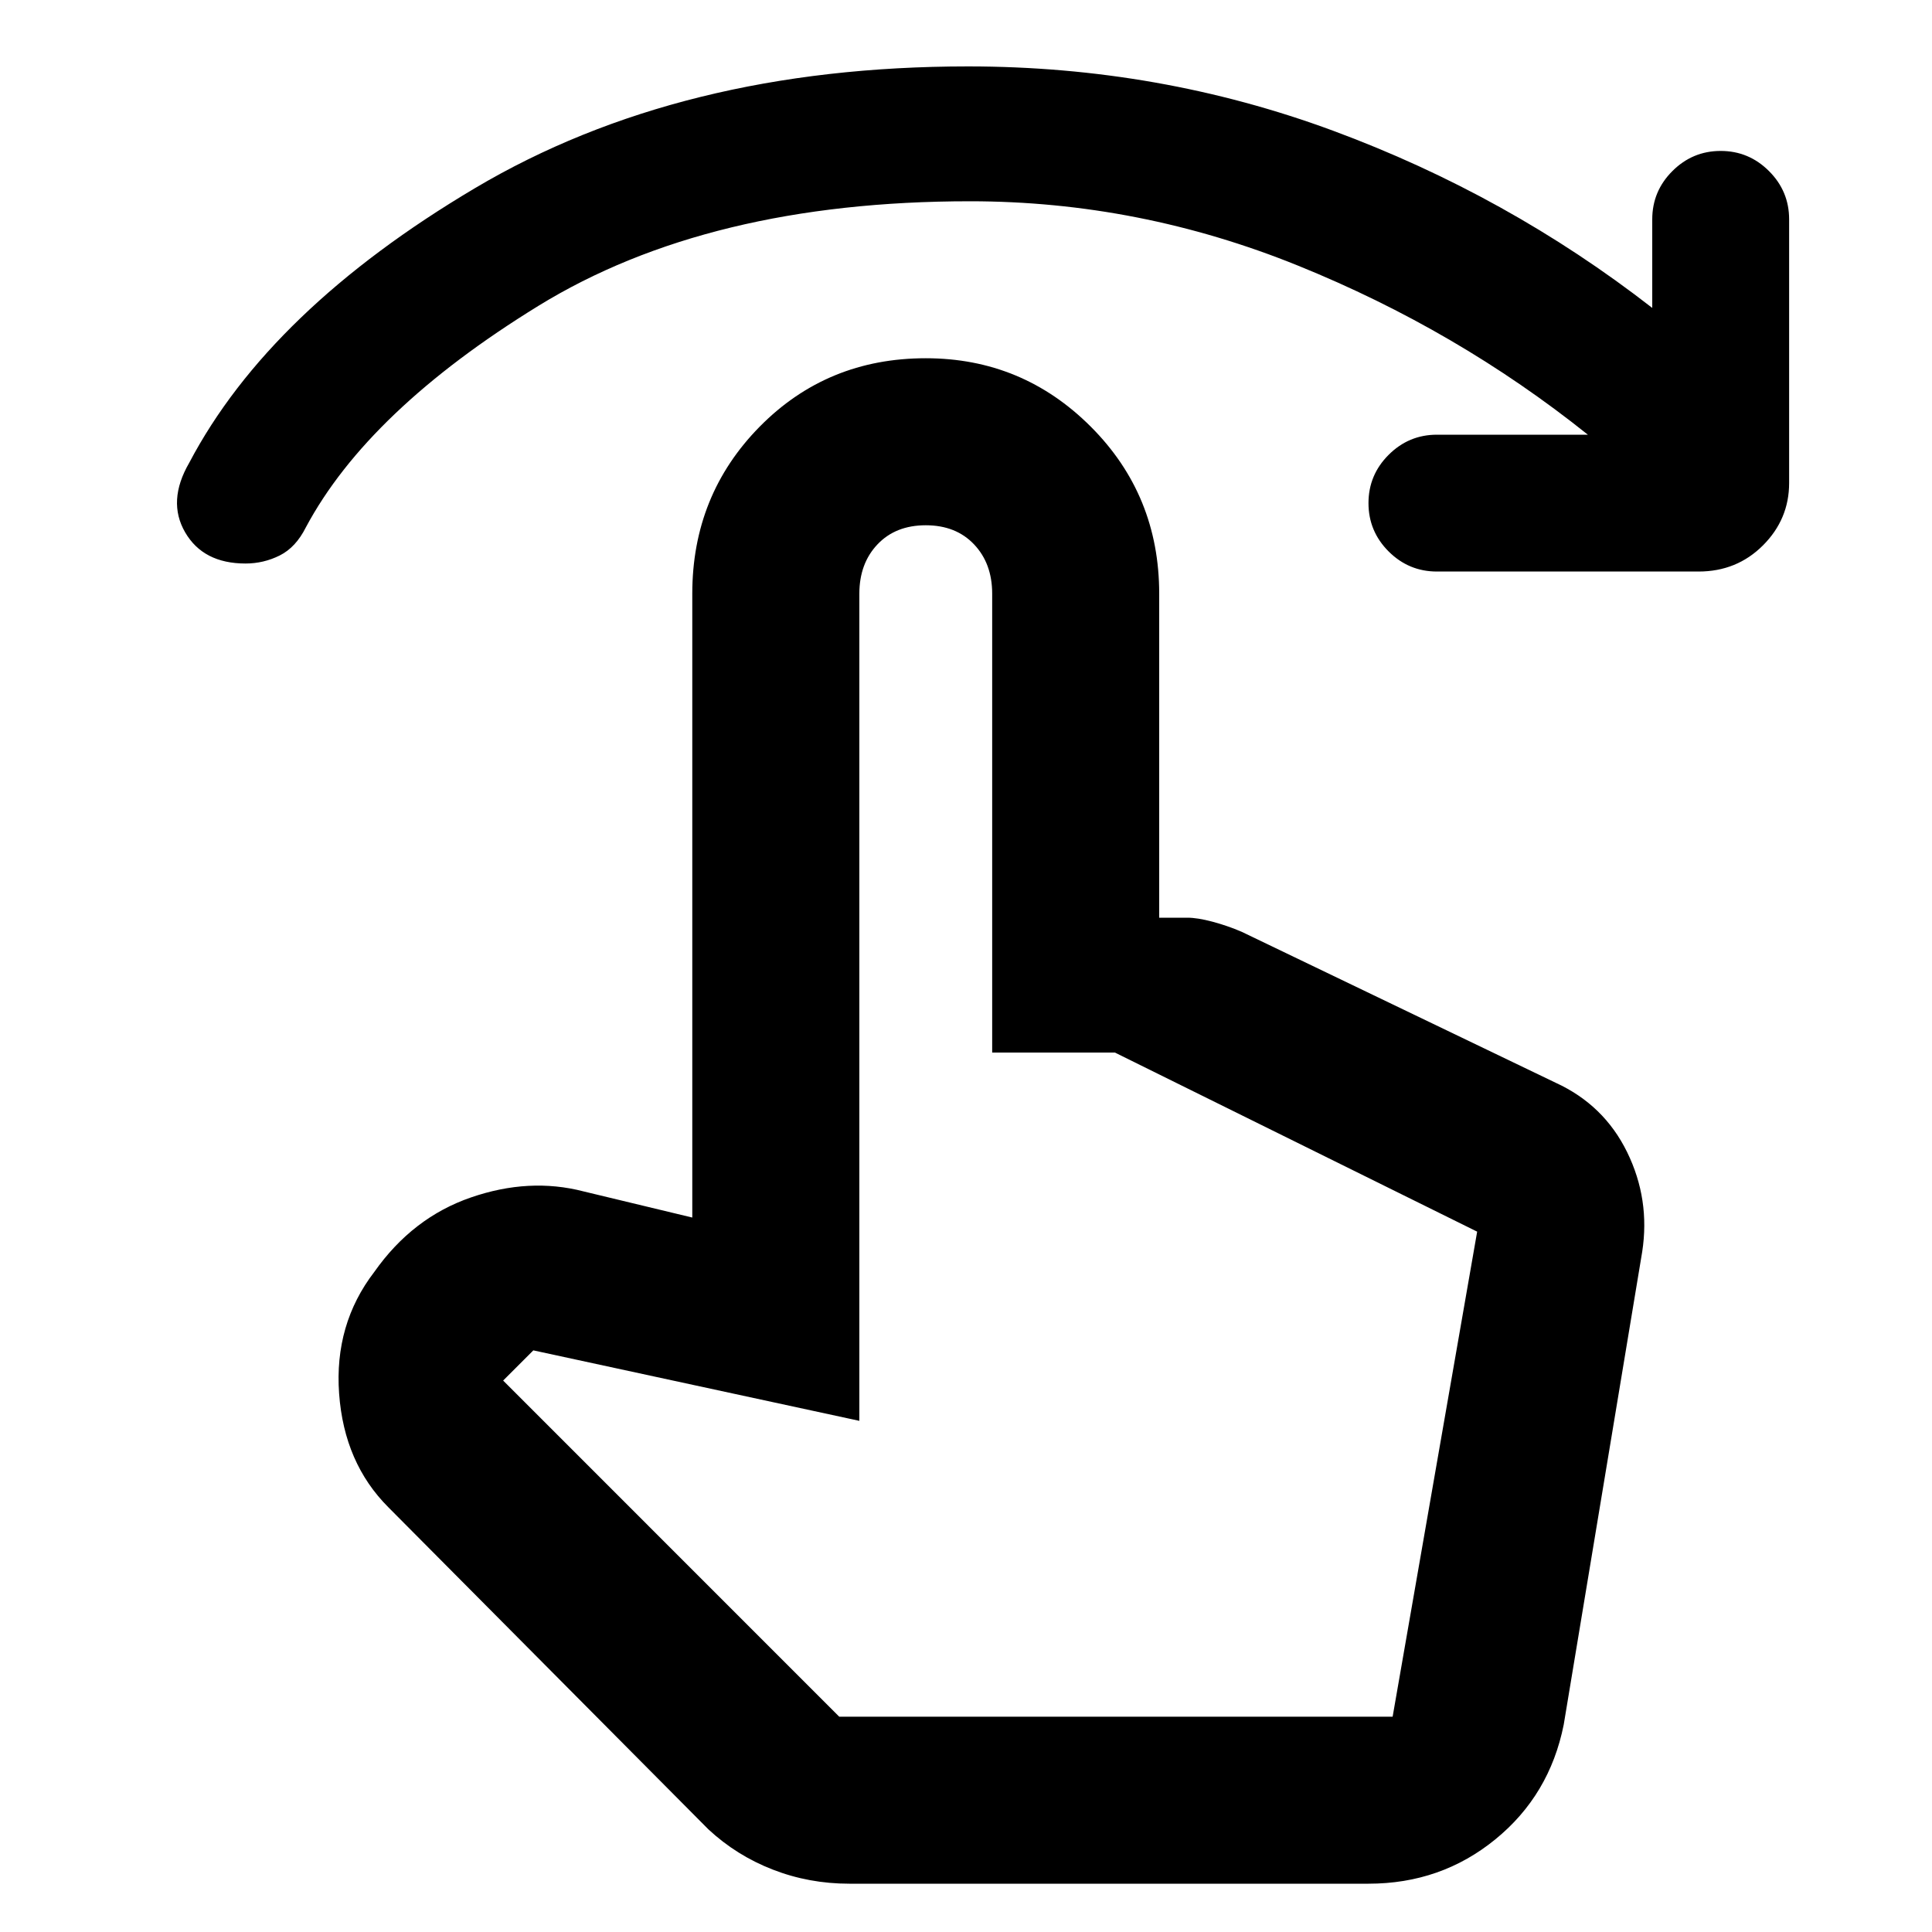 <svg xmlns="http://www.w3.org/2000/svg" height="40" width="40"><path d="M5.083 11.667q-.875 0-1.25-.646t.084-1.438q1.666-3.166 5.916-5.687 4.25-2.521 10.209-2.521 3.958 0 7.562 1.333 3.604 1.334 6.604 3.667V4.542q0-.584.417-1 .417-.417 1-.417t1 .417q.417.416.417 1V10q0 .75-.542 1.292-.542.541-1.333.541H29.75q-.583 0-1-.416-.417-.417-.417-1 0-.584.417-1 .417-.417 1-.417h3.125q-2.708-2.167-6-3.5-3.292-1.333-6.792-1.333-5.416 0-8.937 2.166Q7.625 8.5 6.333 10.917q-.208.416-.541.583-.334.167-.709.167ZM17.583 39q-.833 0-1.583-.292-.75-.291-1.333-.833l-6.625-6.667q-.917-.916-1.021-2.354-.104-1.437.729-2.521.792-1.125 2-1.541 1.208-.417 2.333-.125l2.25.541V12.292q0-2.042 1.396-3.459 1.396-1.416 3.438-1.416 2 0 3.416 1.416Q24 10.25 24 12.292V19h.583q.209 0 .521.083.313.084.604.209l6.5 3.125q1 .458 1.48 1.437.479.979.312 2.063l-1.625 9.791q-.292 1.459-1.417 2.375-1.125.917-2.625.917Zm-.208-3.458h11.458l1.75-10.042-7.5-3.708h-2.541v-9.5q0-.625-.375-1.021-.375-.396-1-.396t-1 .396q-.375.396-.375 1.021v17.125l-6.75-1.459-.625.625Zm0 0h11.458Z"/></svg>